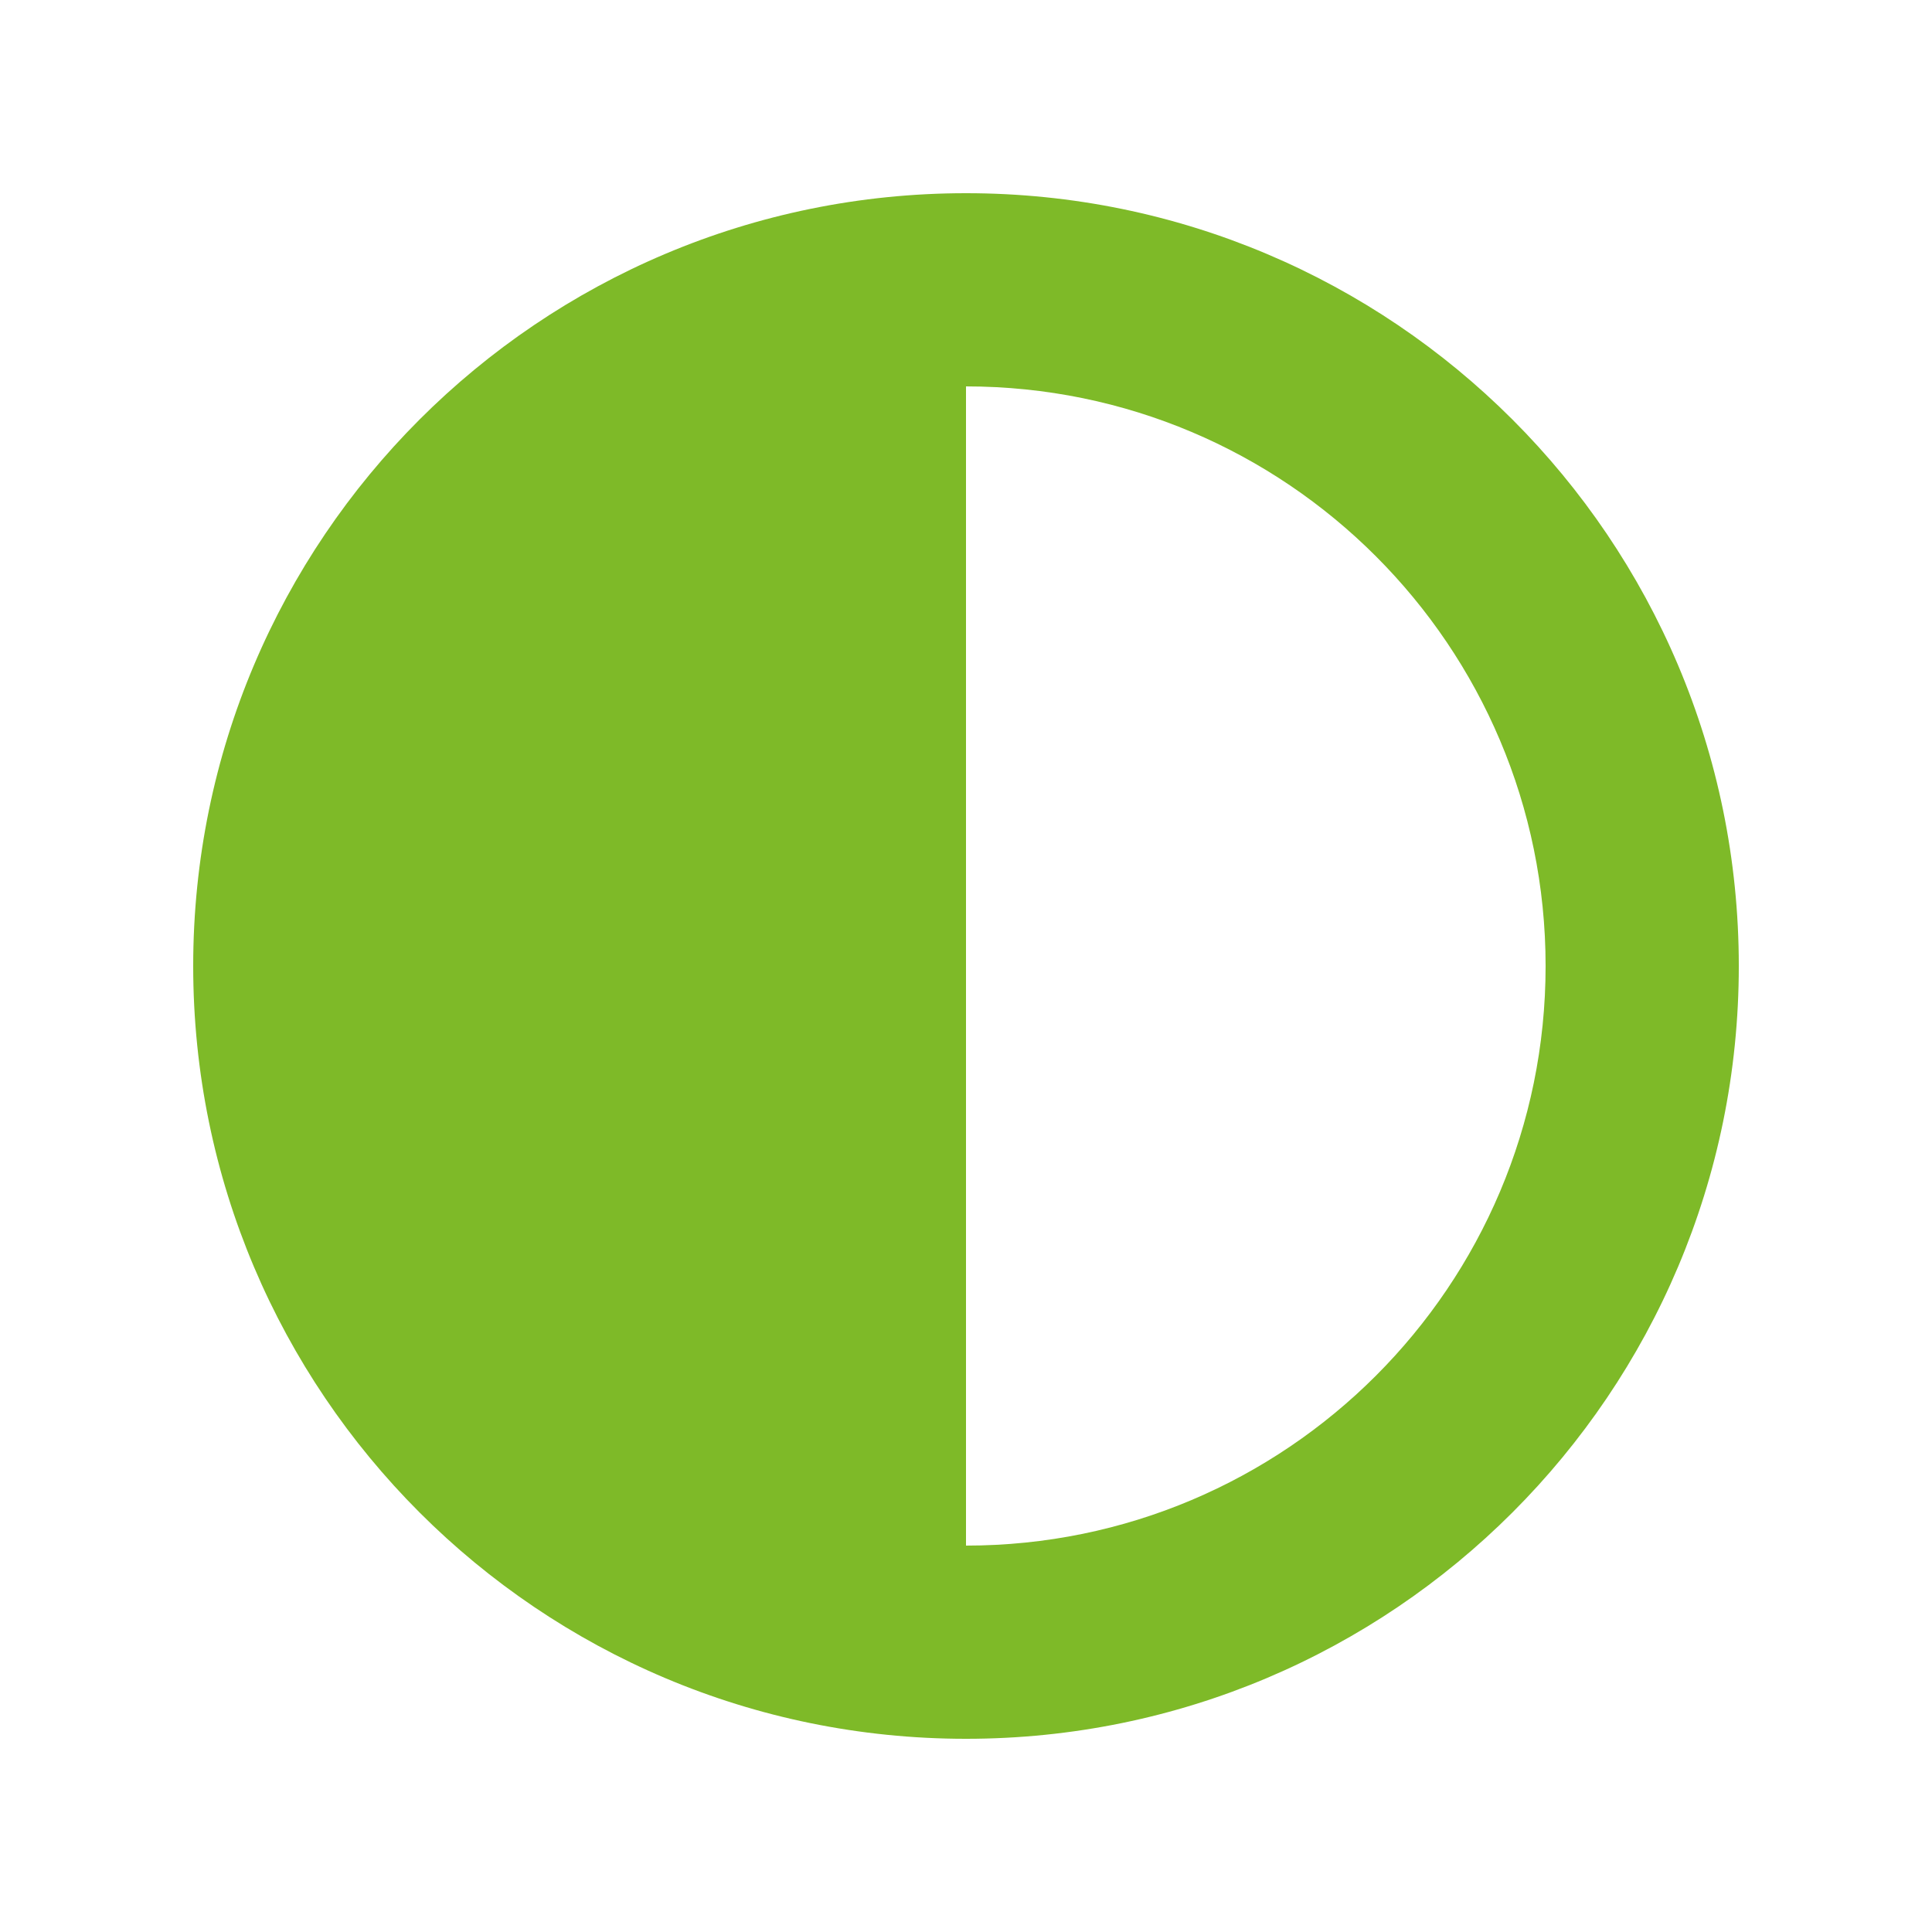 <svg width="25" height="25" viewBox="0 0 25 25" fill="none" xmlns="http://www.w3.org/2000/svg">
<path d="M20 12.5C20 8.359 16.641 5 12.5 5V20C16.641 20 20 16.641 20 12.5ZM22.5 12.5C22.5 18.023 18.023 22.5 12.5 22.5C6.977 22.5 2.5 18.023 2.5 12.5C2.5 6.977 6.977 2.5 12.5 2.5C18.023 2.5 22.5 6.977 22.5 12.5Z" fill="#7EBA28"/>
</svg>
